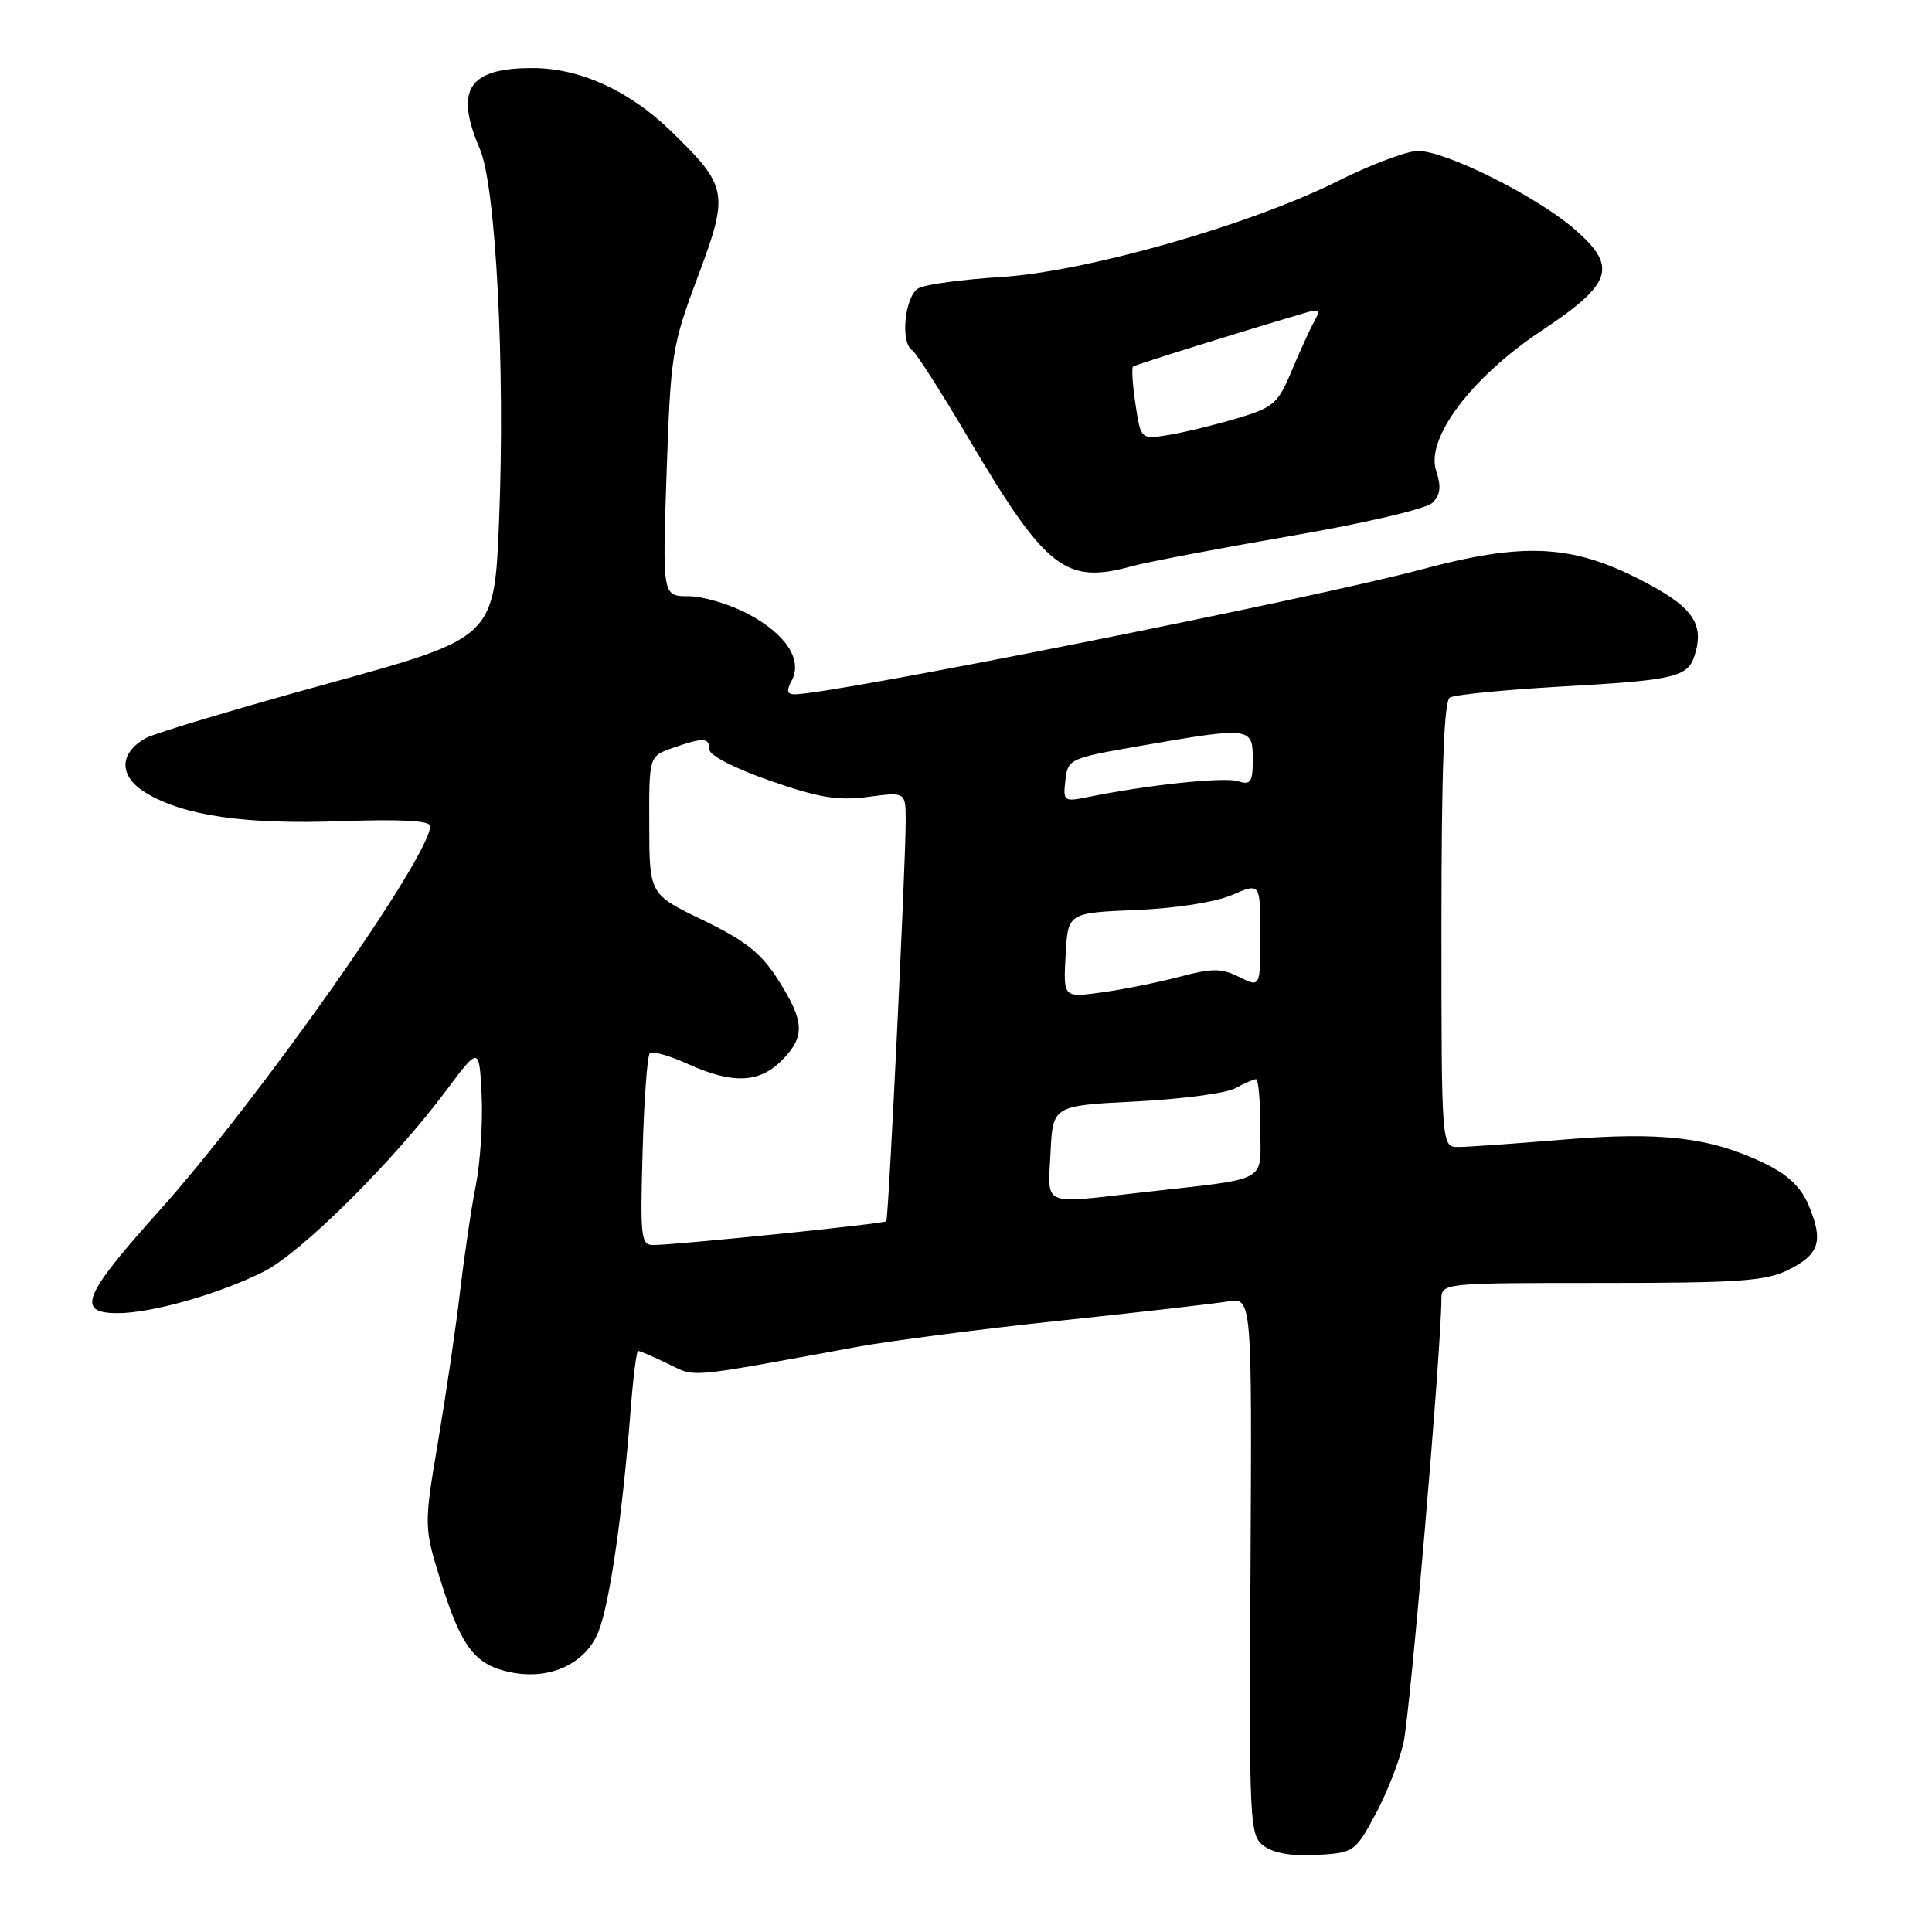 <?xml version="1.0" encoding="UTF-8" standalone="no"?>
<!DOCTYPE svg PUBLIC "-//W3C//DTD SVG 1.1//EN" "http://www.w3.org/Graphics/SVG/1.1/DTD/svg11.dtd" >
<svg xmlns="http://www.w3.org/2000/svg" xmlns:xlink="http://www.w3.org/1999/xlink" version="1.1" viewBox="0 0 256 256">
 <g >
 <path fill="currentColor"
d=" M 182.21 240.50 C 183.70 237.75 185.39 233.47 185.96 231.00 C 186.84 227.20 190.95 179.14 190.99 172.25 C 191.00 170.00 191.00 170.00 212.25 170.00 C 230.48 170.00 234.00 169.75 237.00 168.25 C 241.09 166.20 241.64 164.46 239.67 159.74 C 238.65 157.31 236.92 155.66 233.83 154.16 C 226.68 150.70 220.16 149.92 207.19 151.00 C 200.76 151.53 194.49 151.98 193.25 151.98 C 191.00 152.00 191.00 152.00 191.00 122.56 C 191.00 102.02 191.34 92.91 192.11 92.43 C 192.73 92.05 199.36 91.40 206.86 90.97 C 221.92 90.13 223.64 89.73 224.55 86.84 C 225.92 82.52 224.21 80.25 216.86 76.57 C 208.02 72.14 201.65 71.89 188.39 75.44 C 174.01 79.30 110.25 92.00 105.29 92.00 C 104.29 92.00 104.18 91.52 104.90 90.19 C 106.38 87.42 104.13 83.99 99.09 81.33 C 96.67 80.05 93.13 79.00 91.23 79.00 C 87.77 79.00 87.77 79.00 88.33 62.60 C 88.87 46.90 89.04 45.80 92.48 36.62 C 96.63 25.54 96.47 24.71 88.83 17.30 C 83.37 12.02 76.88 9.05 70.68 9.02 C 62.07 8.98 60.18 11.84 63.60 19.78 C 65.71 24.70 66.95 48.72 66.13 69.00 C 65.50 84.50 65.50 84.50 43.50 90.56 C 31.40 93.89 20.54 97.14 19.37 97.78 C 15.74 99.76 15.71 102.85 19.30 105.04 C 24.32 108.09 32.42 109.27 45.22 108.81 C 53.18 108.53 57.00 108.74 57.00 109.46 C 57.00 113.49 34.22 145.81 21.04 160.50 C 10.98 171.70 10.05 174.00 15.60 174.00 C 20.13 174.00 29.14 171.43 35.00 168.47 C 39.93 165.98 52.11 153.89 59.07 144.57 C 63.50 138.64 63.50 138.64 63.82 145.07 C 63.99 148.61 63.65 153.97 63.06 157.00 C 62.46 160.03 61.53 166.32 60.98 171.00 C 60.44 175.68 59.12 184.64 58.06 190.92 C 56.14 202.33 56.14 202.33 58.56 210.00 C 61.20 218.37 63.01 220.65 67.73 221.60 C 72.92 222.63 77.60 220.45 79.30 216.20 C 80.79 212.45 82.47 200.85 83.57 186.75 C 83.90 182.49 84.34 179.00 84.55 179.00 C 84.76 179.00 86.54 179.76 88.49 180.70 C 92.33 182.53 90.56 182.69 113.50 178.48 C 117.90 177.67 130.05 176.10 140.50 174.99 C 150.95 173.89 160.94 172.74 162.70 172.45 C 165.89 171.93 165.89 171.93 165.70 207.54 C 165.51 242.12 165.56 243.20 167.50 244.62 C 168.79 245.57 171.27 245.98 174.50 245.79 C 179.38 245.51 179.57 245.38 182.21 240.50 Z  M 150.00 75.02 C 151.93 74.49 161.35 72.69 170.95 71.03 C 180.93 69.31 189.01 67.42 189.82 66.61 C 190.87 65.56 190.99 64.47 190.30 62.39 C 188.87 58.11 194.97 50.00 204.25 43.83 C 213.67 37.57 214.39 35.37 208.66 30.39 C 203.66 26.03 191.60 20.00 187.89 20.00 C 186.43 20.00 181.62 21.81 177.21 24.02 C 165.59 29.83 143.85 36.02 132.59 36.71 C 127.59 37.02 122.71 37.68 121.75 38.17 C 119.89 39.13 119.24 45.41 120.89 46.43 C 121.37 46.73 124.63 51.82 128.13 57.74 C 138.60 75.47 141.14 77.47 150.00 75.02 Z  M 85.15 152.58 C 85.34 145.75 85.77 139.90 86.10 139.56 C 86.43 139.23 88.68 139.86 91.10 140.96 C 97.03 143.65 100.56 143.53 103.55 140.55 C 106.71 137.38 106.64 135.40 103.14 129.88 C 100.85 126.28 98.83 124.67 93.16 121.93 C 86.05 118.50 86.05 118.50 86.03 109.35 C 86.00 100.20 86.00 100.20 89.15 99.10 C 93.22 97.68 94.00 97.71 94.00 99.33 C 94.00 100.09 97.43 101.85 102.04 103.45 C 108.52 105.71 111.03 106.12 115.04 105.59 C 120.00 104.93 120.00 104.93 120.01 108.72 C 120.02 114.26 117.74 161.44 117.44 161.82 C 117.18 162.15 90.12 164.91 86.65 164.97 C 84.92 165.00 84.82 164.14 85.15 152.58 Z  M 139.20 152.75 C 139.50 146.50 139.50 146.50 150.50 145.95 C 156.55 145.64 162.48 144.86 163.68 144.20 C 164.89 143.54 166.12 143.00 166.43 143.00 C 166.75 143.00 167.00 145.90 167.00 149.45 C 167.00 156.87 168.49 156.05 151.50 157.98 C 137.81 159.53 138.86 159.97 139.20 152.75 Z  M 141.20 126.58 C 141.50 120.96 141.50 120.96 150.50 120.58 C 155.78 120.37 161.05 119.54 163.25 118.59 C 167.00 116.97 167.00 116.97 167.00 123.91 C 167.00 130.85 167.00 130.85 164.21 129.46 C 161.85 128.28 160.65 128.27 156.24 129.44 C 153.39 130.19 148.77 131.12 145.97 131.50 C 140.89 132.20 140.89 132.20 141.20 126.58 Z  M 141.17 103.39 C 141.49 100.57 141.72 100.46 151.00 98.85 C 165.69 96.29 166.00 96.32 166.00 100.57 C 166.00 103.66 165.74 104.05 164.03 103.51 C 162.21 102.93 152.06 104.00 144.17 105.61 C 140.96 106.26 140.85 106.18 141.17 103.39 Z  M 150.46 53.57 C 150.07 51.01 149.93 48.76 150.13 48.58 C 150.43 48.32 165.19 43.72 173.31 41.35 C 174.82 40.91 174.95 41.14 174.11 42.66 C 173.55 43.67 172.21 46.61 171.13 49.19 C 169.33 53.50 168.74 54.00 163.83 55.46 C 160.90 56.33 156.85 57.31 154.83 57.64 C 151.16 58.23 151.16 58.23 150.46 53.57 Z "/>
</g>
</svg>
